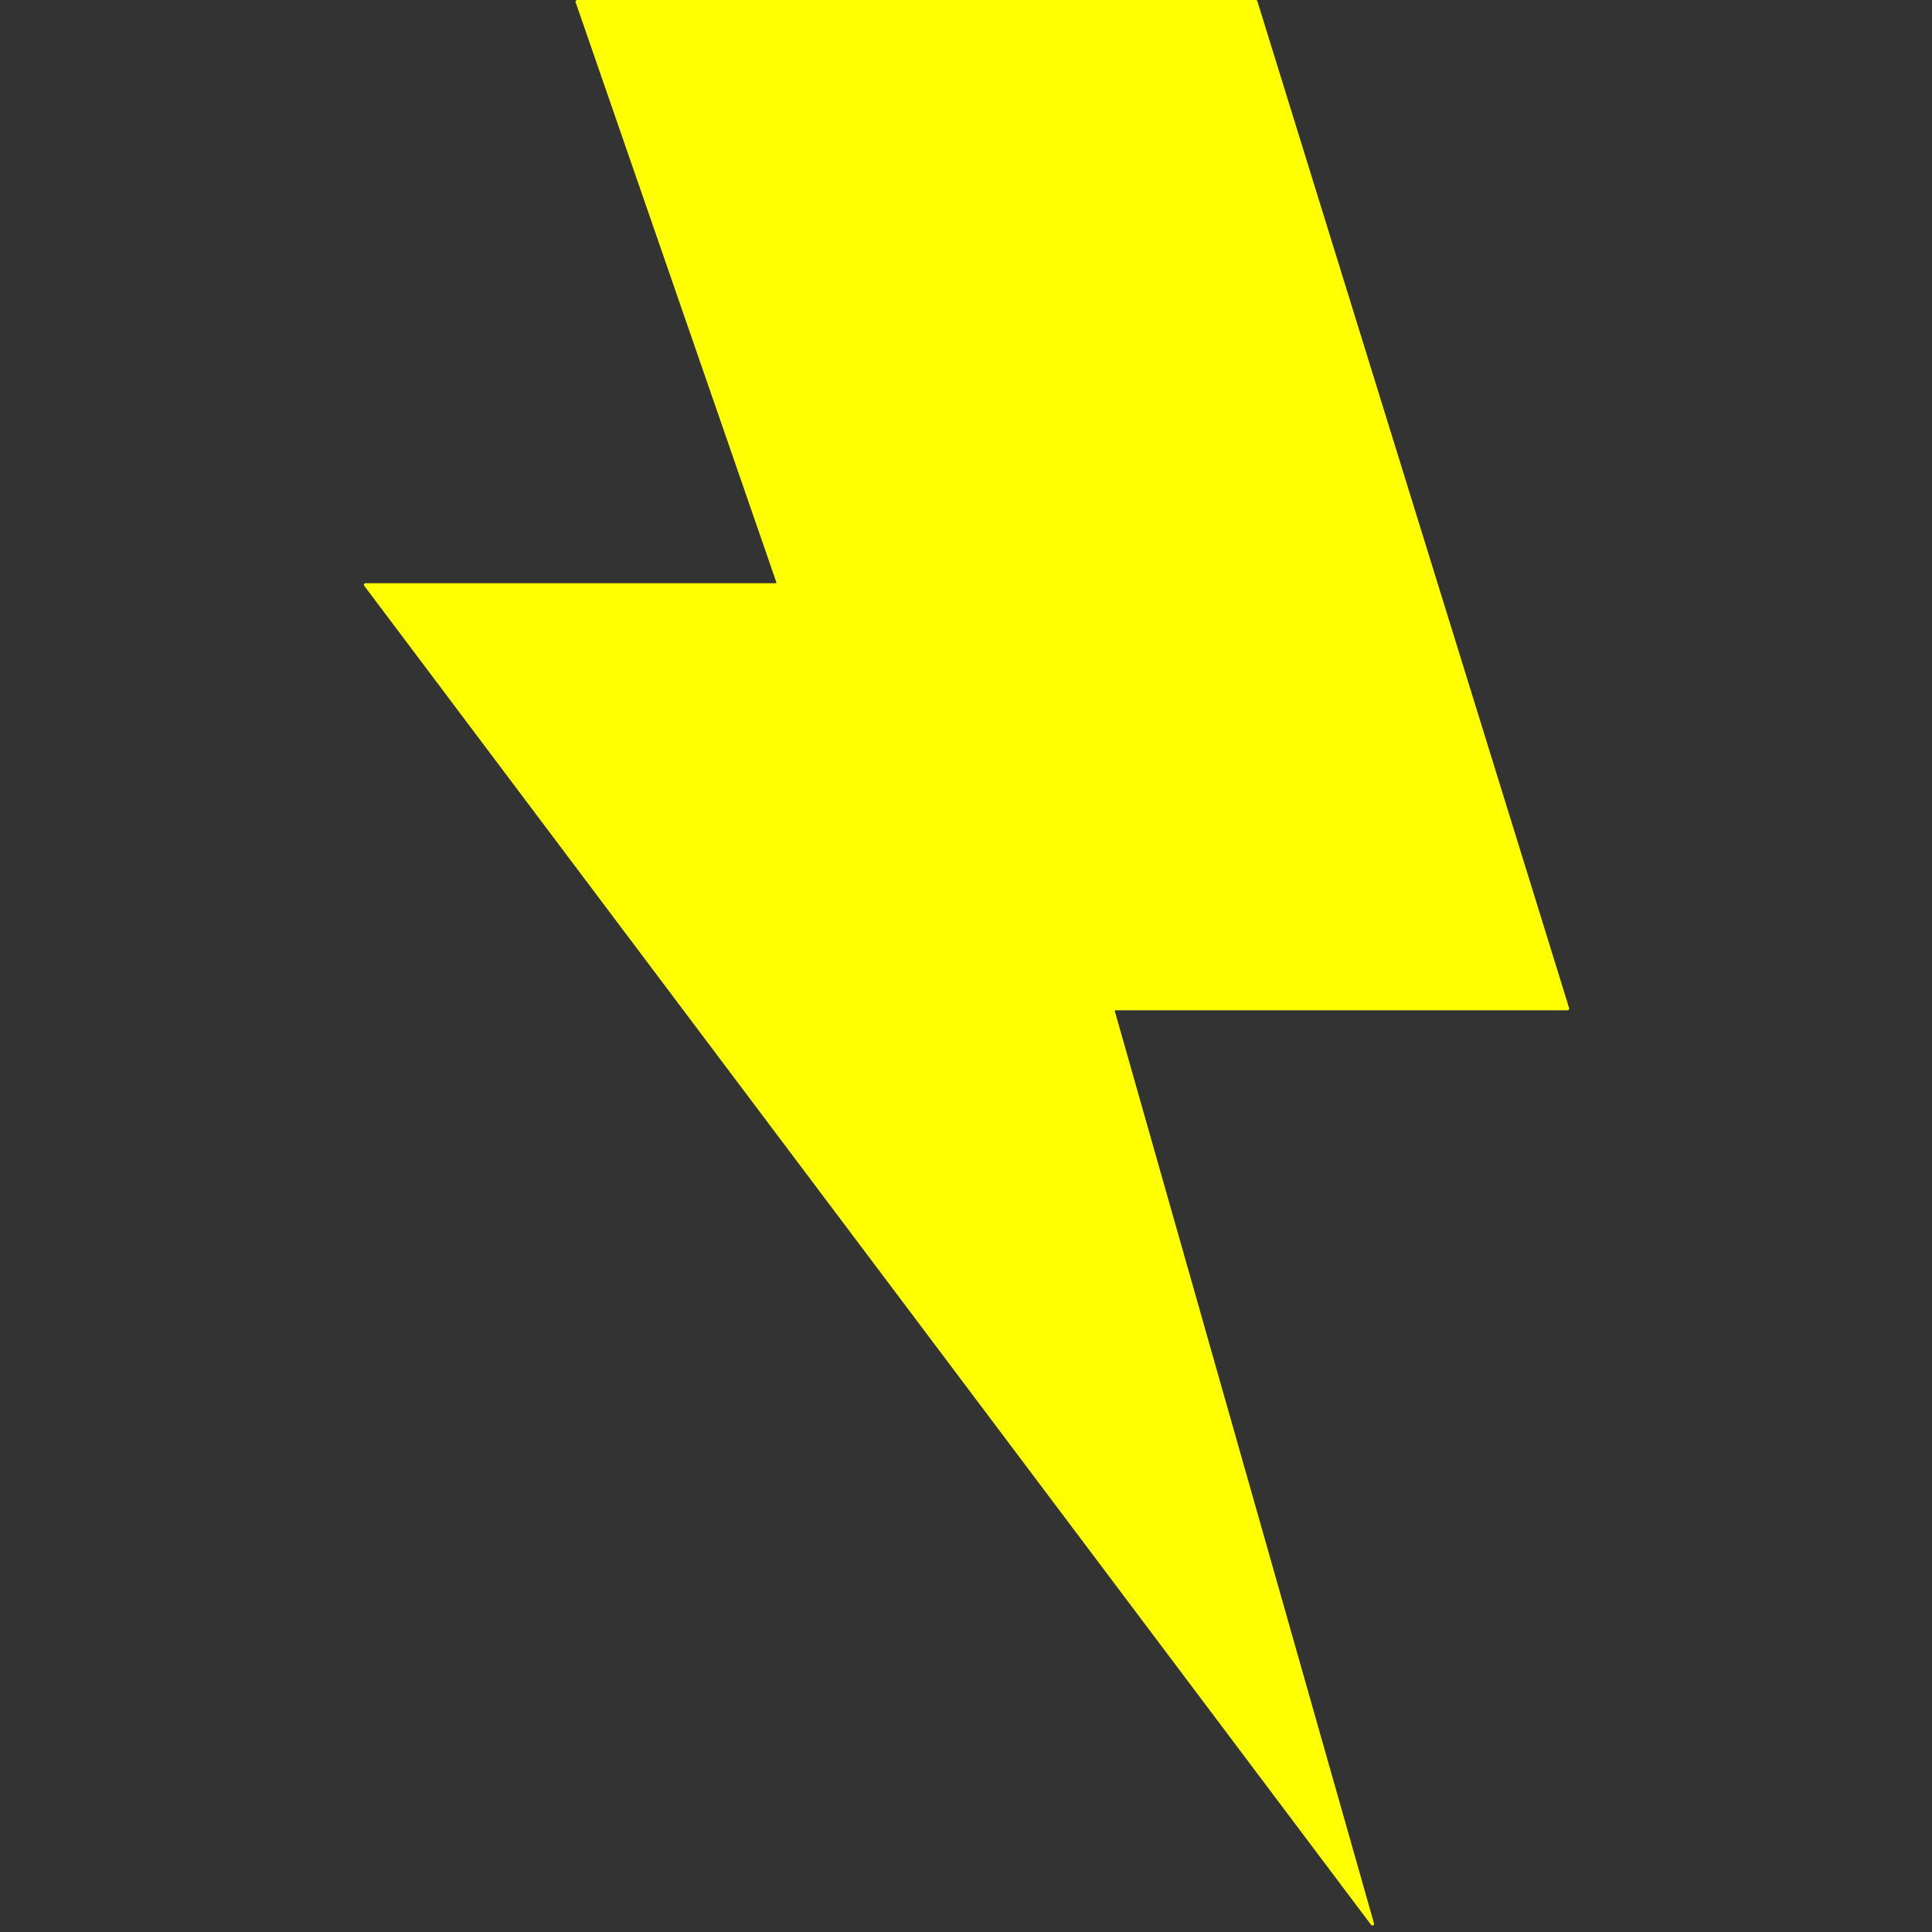 <svg width="16" height="16" viewBox="0 0 16 16" fill="none" xmlns="http://www.w3.org/2000/svg">
<rect x="0" y="0" width="16" height="16" fill="#333333" stroke="none"/>
<path fill-rule="evenodd" clip-rule="evenodd" d="M4.767 0.018C4.764 0.009 4.771 0 4.78 0H10.4C10.406 0 10.412 0.004 10.413 0.01L12.995 8.349C12.997 8.358 12.991 8.367 12.981 8.367H9.24C9.236 8.367 9.232 8.371 9.233 8.376L11.379 15.929C11.383 15.944 11.364 15.953 11.355 15.941L3.017 4.852C3.01 4.843 3.016 4.83 3.027 4.83H6.423C6.428 4.83 6.431 4.825 6.429 4.821L4.767 0.018Z" fill="yellow"/>
</svg>
